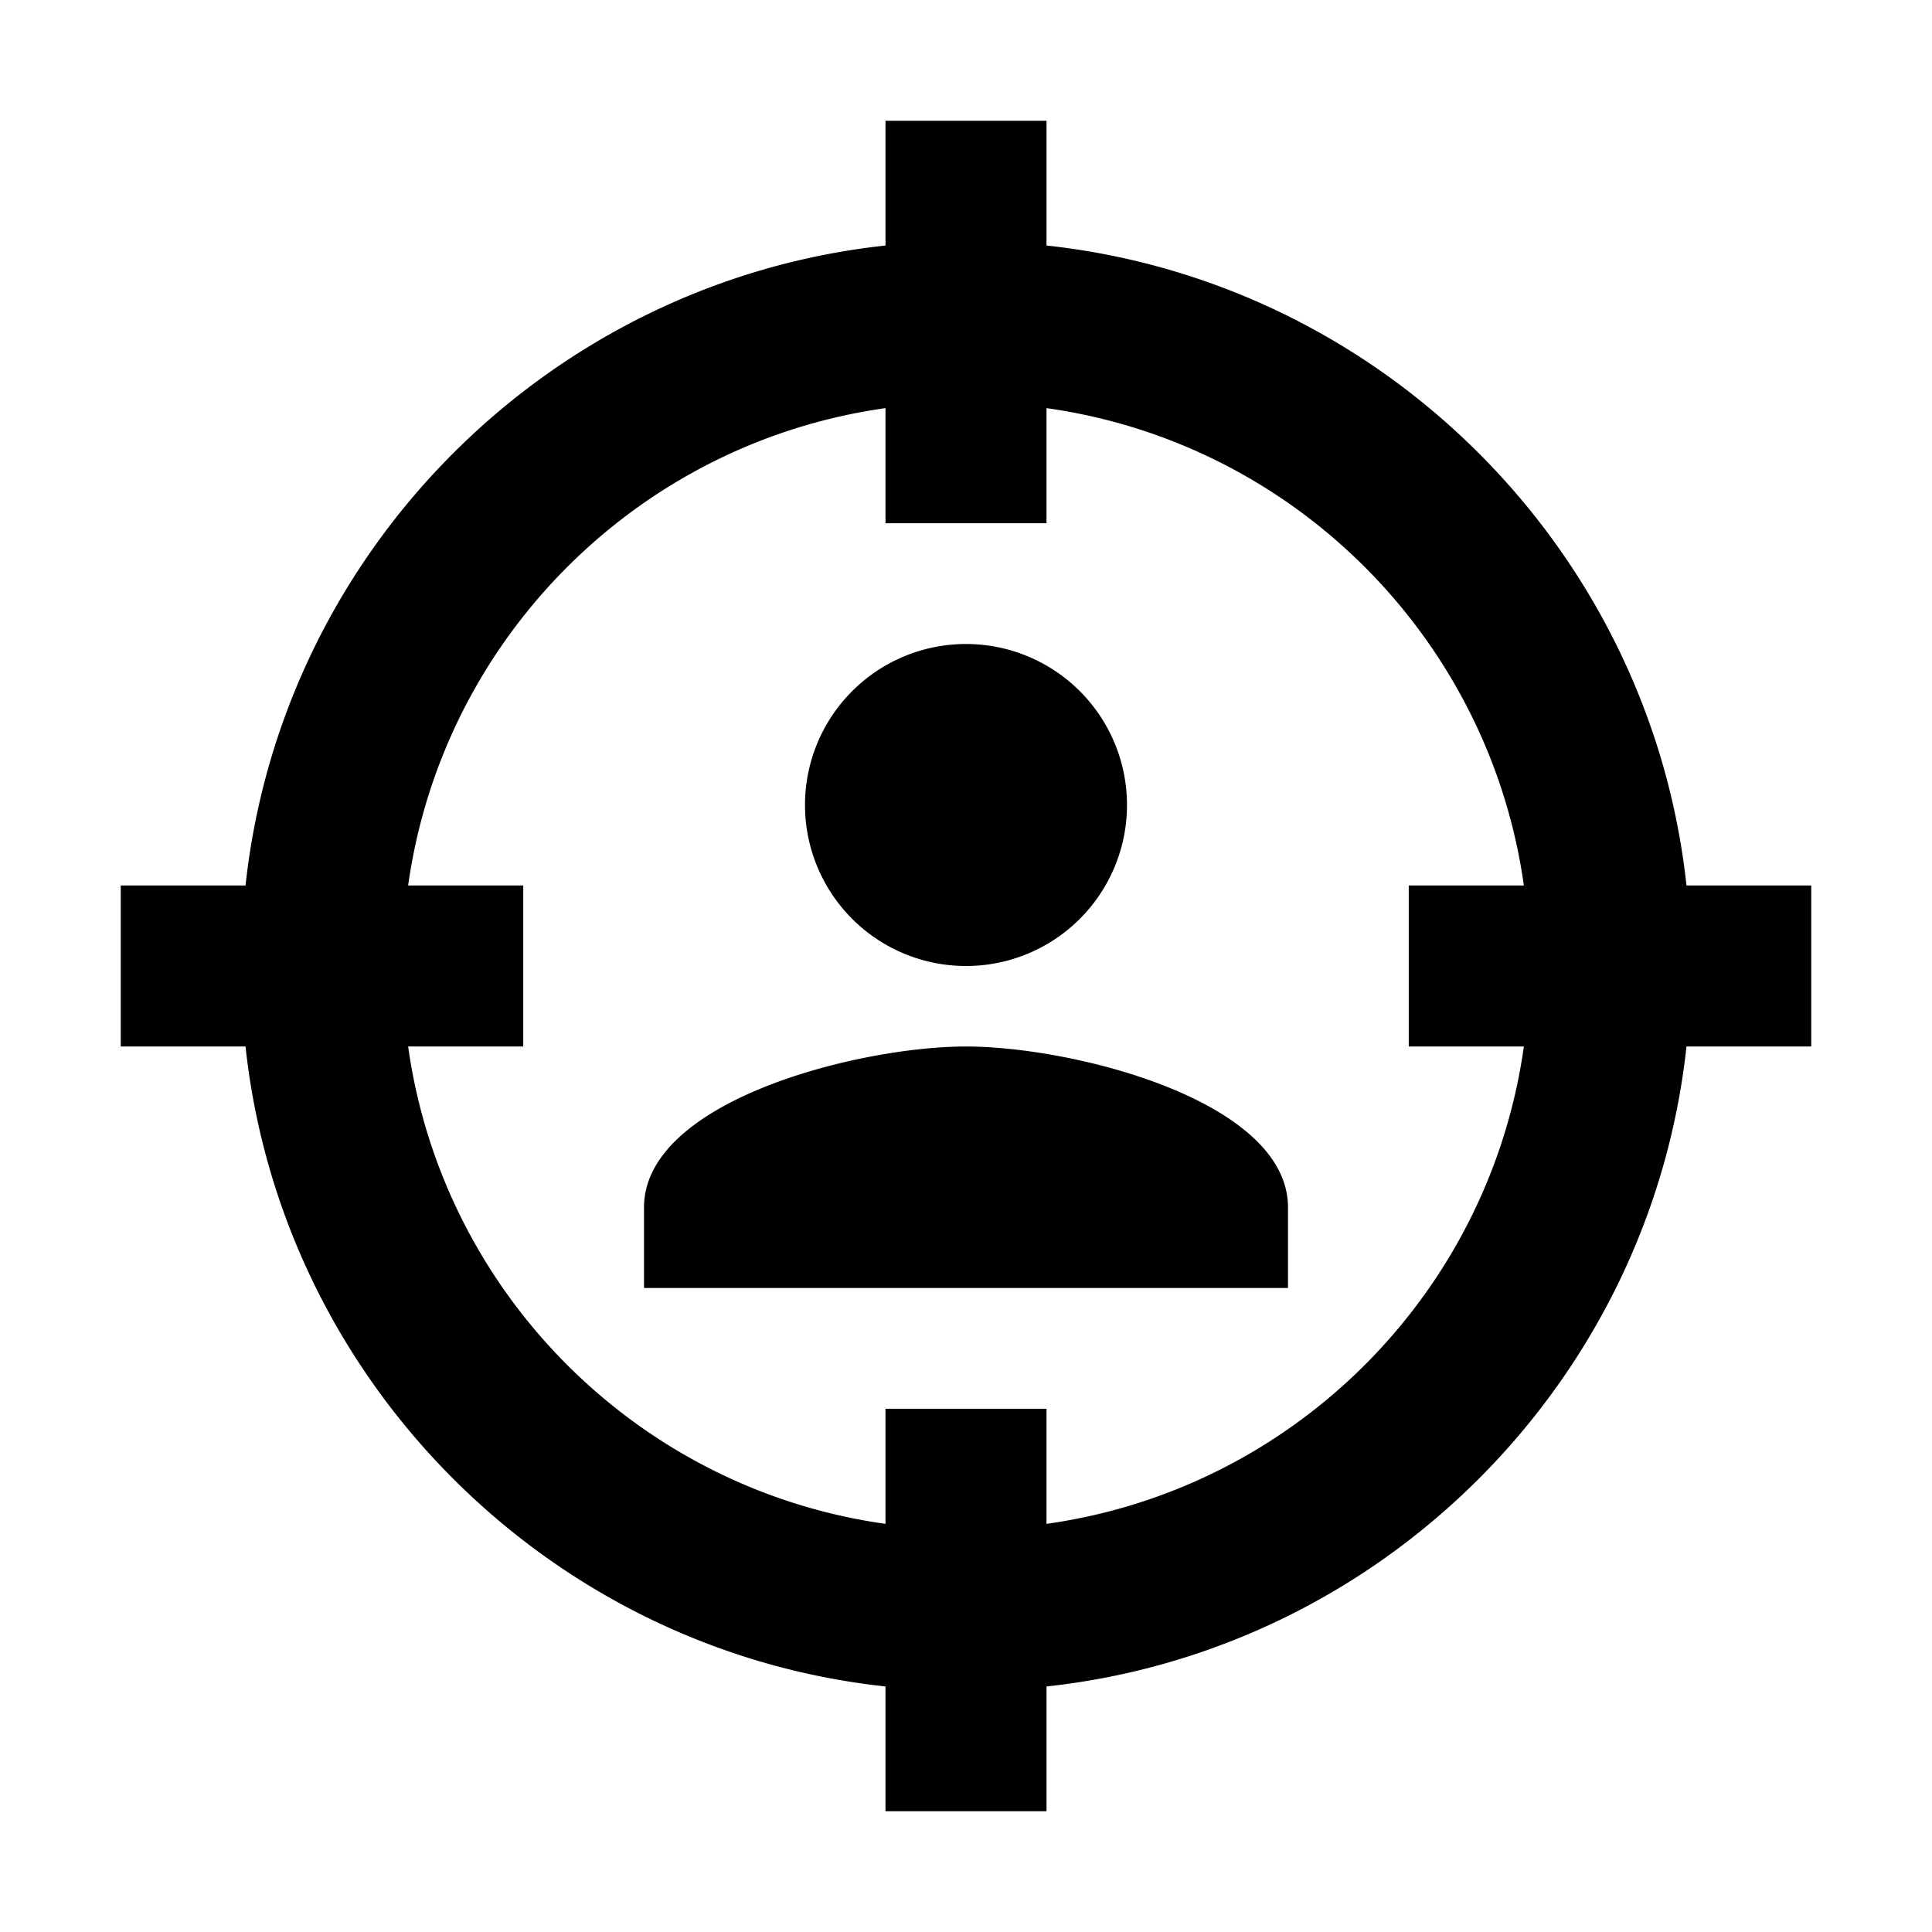 <svg height="24" viewBox="0 0 24 24" width="24" xmlns="http://www.w3.org/2000/svg"><path d="m20.95 11h1.55v2h-1.55c-.45 4.17-3.78 7.5-7.95 7.95v1.55h-2v-1.55c-4.17-.45-7.5-3.78-7.95-7.95h-1.55v-2h1.55c.45-4.17 3.78-7.5 7.95-7.95v-1.55h2v1.55c4.17.45 7.5 3.78 7.95 7.95m-15.88 0h1.43v2h-1.43c.43 3.07 2.86 5.5 5.93 5.93v-1.43h2v1.43c3.07-.43 5.5-2.86 5.93-5.93h-1.43v-2h1.43c-.43-3.07-2.86-5.5-5.93-5.93v1.43h-2v-1.43c-3.07.43-5.5 2.86-5.93 5.93m10.93 5h-8v-1c0-1.33 2.67-2 4-2s4 .67 4 2zm-4-8a2 2 0 0 1 2 2 2 2 0 0 1 -2 2 2 2 0 0 1 -2-2 2 2 0 0 1 2-2z"/></svg>